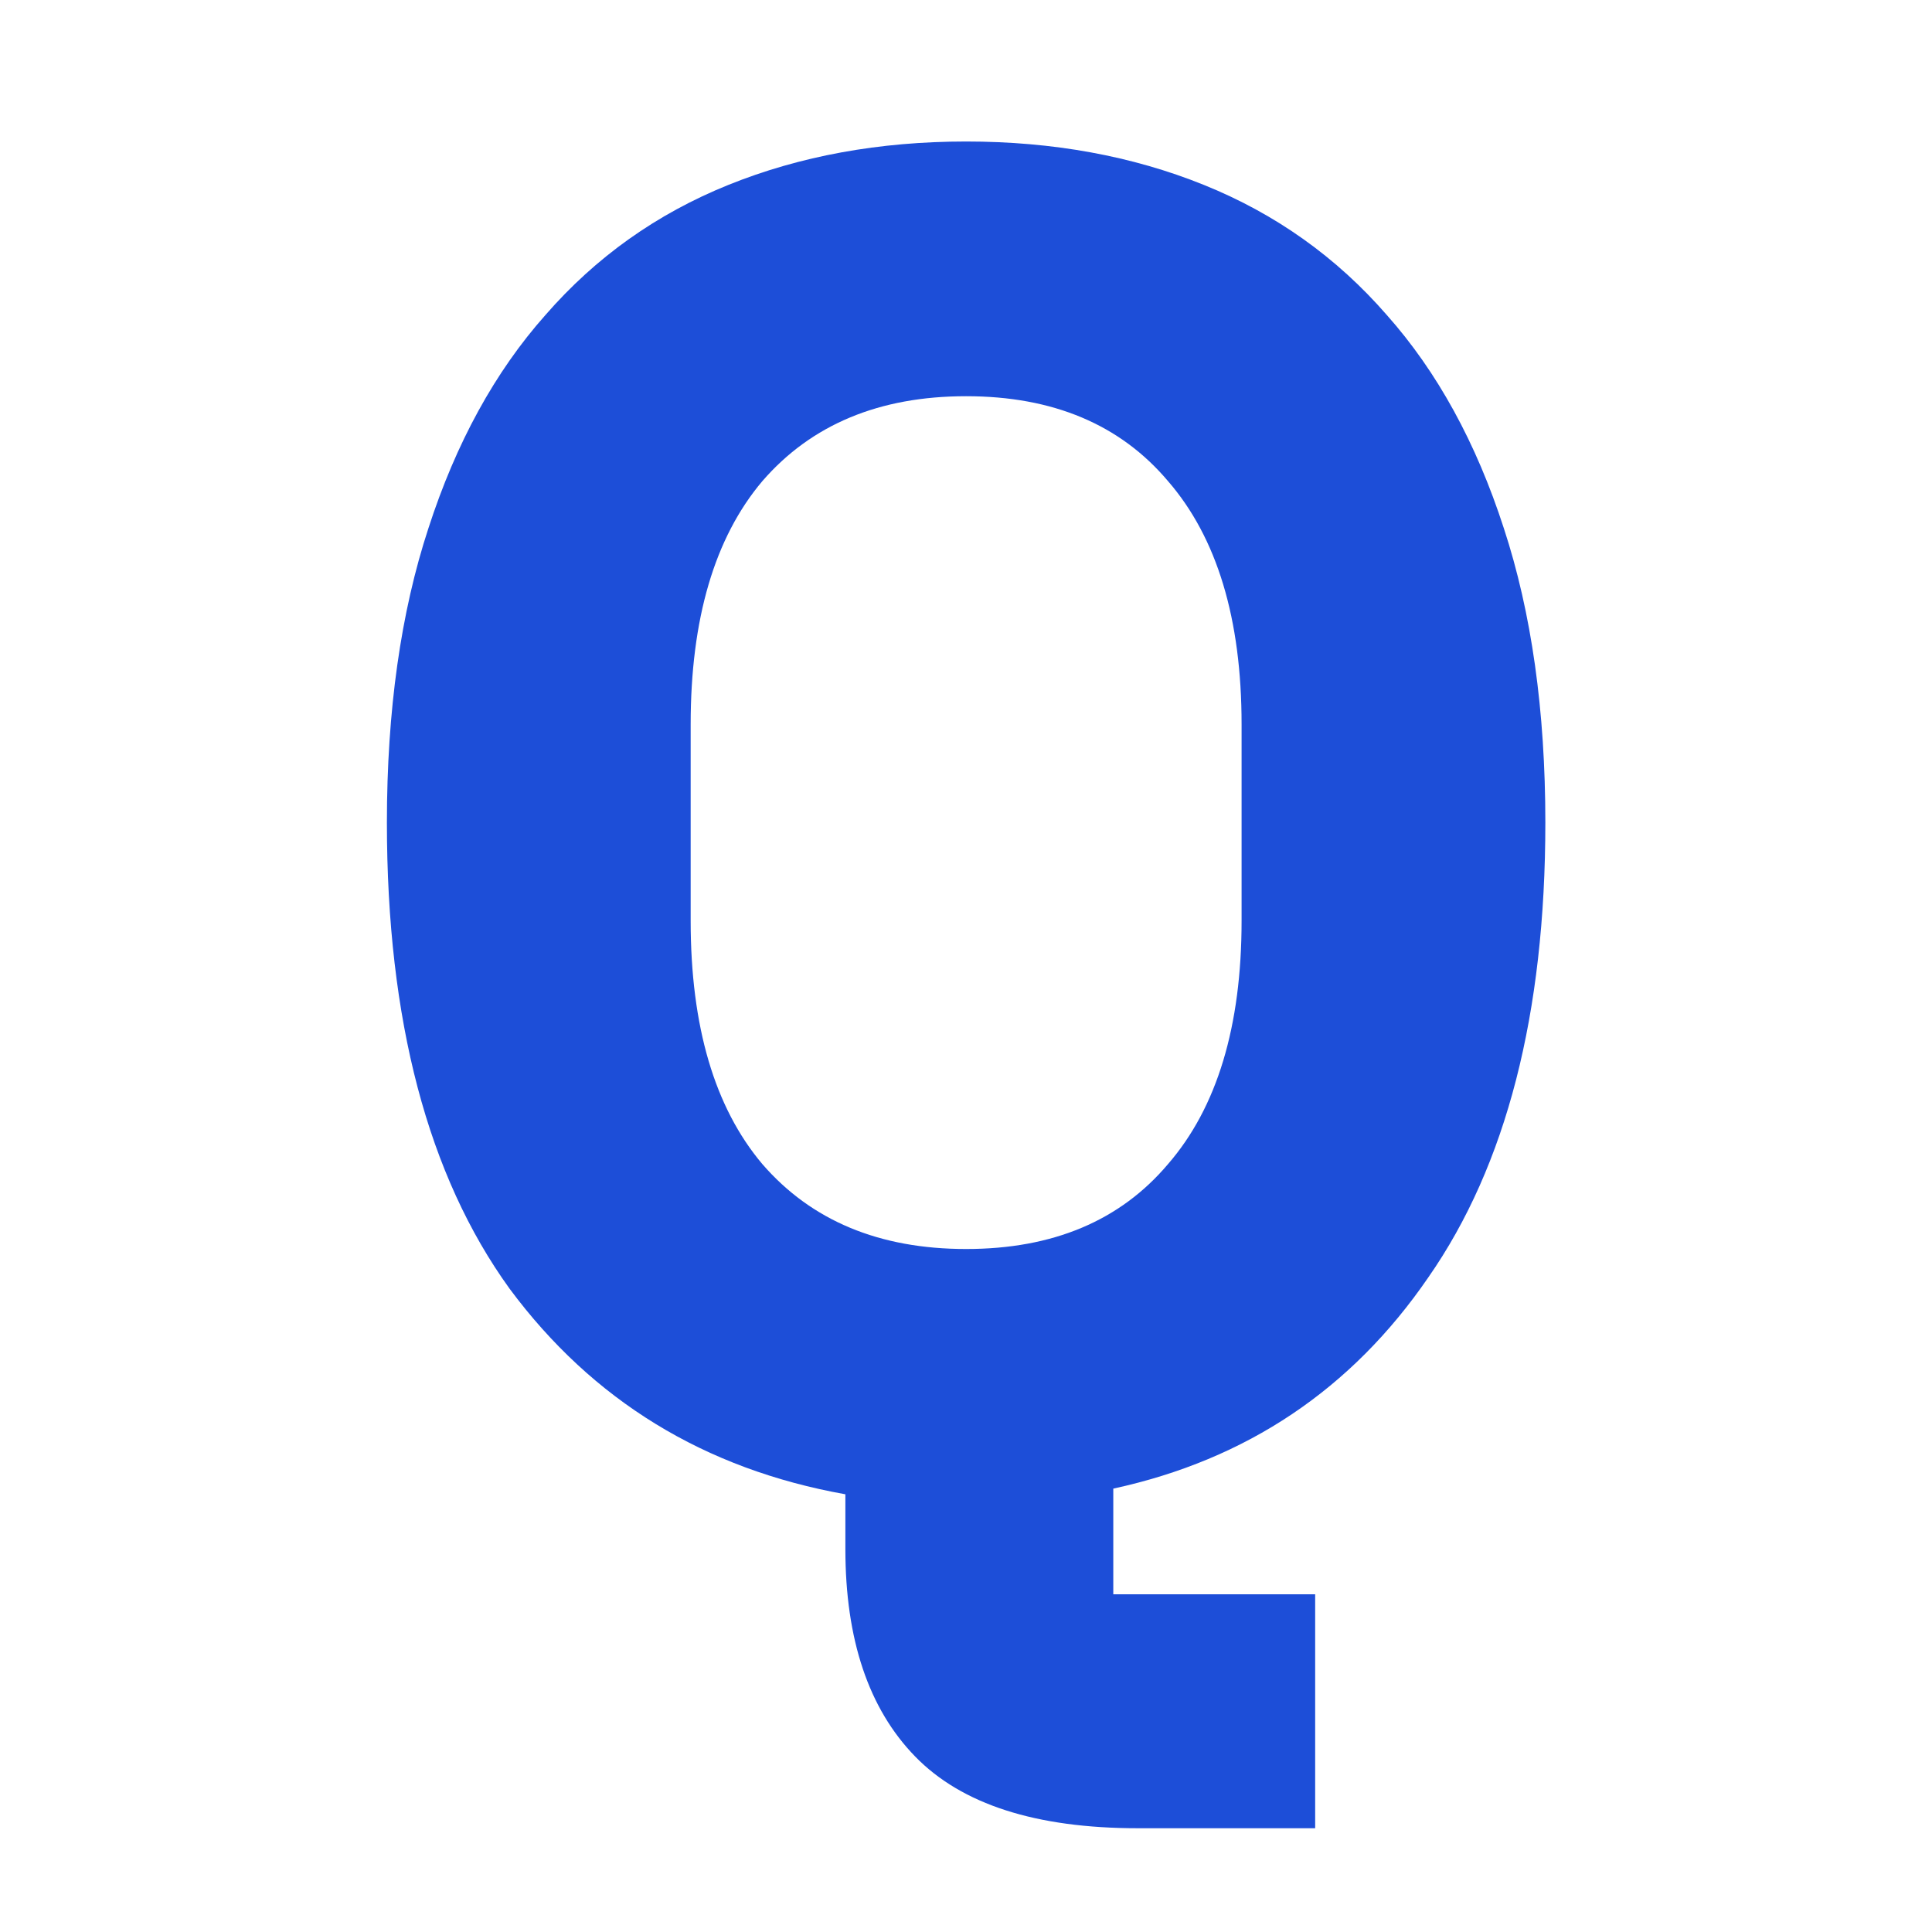 <svg width="1024" height="1024" viewBox="0 0 1024 1024" fill="none" xmlns="http://www.w3.org/2000/svg">
<g clip-path="url(#clip0_1_2)">
<path d="M697.066 969H603.066C549.066 969 509.733 956.333 485.066 931C460.4 905.667 448.066 869 448.066 821V792C373.4 778.667 314.066 742.333 270.066 683C226.733 623 205.066 540.667 205.066 436C205.066 376.667 212.4 324.667 227.066 280C241.733 234.667 262.4 197 289.066 167C315.733 136.333 348.066 113.333 386.066 98C424.066 82.667 466.066 75 512.066 75C558.066 75 600.066 82.667 638.066 98C676.066 113.333 708.4 136.333 735.066 167C761.733 197 782.4 234.667 797.066 280C811.733 324.667 819.066 376.667 819.066 436C819.066 537.333 798.4 617.667 757.066 677C716.4 736.333 660.733 773.667 590.066 789V845H697.066V969ZM512.066 662C558.066 662 593.733 647 619.066 617C645.066 587 658.066 544 658.066 488V384C658.066 328 645.066 285 619.066 255C593.733 225 558.066 210 512.066 210C466.066 210 430.066 225 404.066 255C378.733 285 366.066 328 366.066 384V488C366.066 544 378.733 587 404.066 617C430.066 647 466.066 662 512.066 662Z" fill="#1D4ED8"/>
</g>
<defs>
<clipPath id="clip0_1_2">
<rect width="1024" height="1024" fill="white"/>
</clipPath>
</defs>
</svg>
